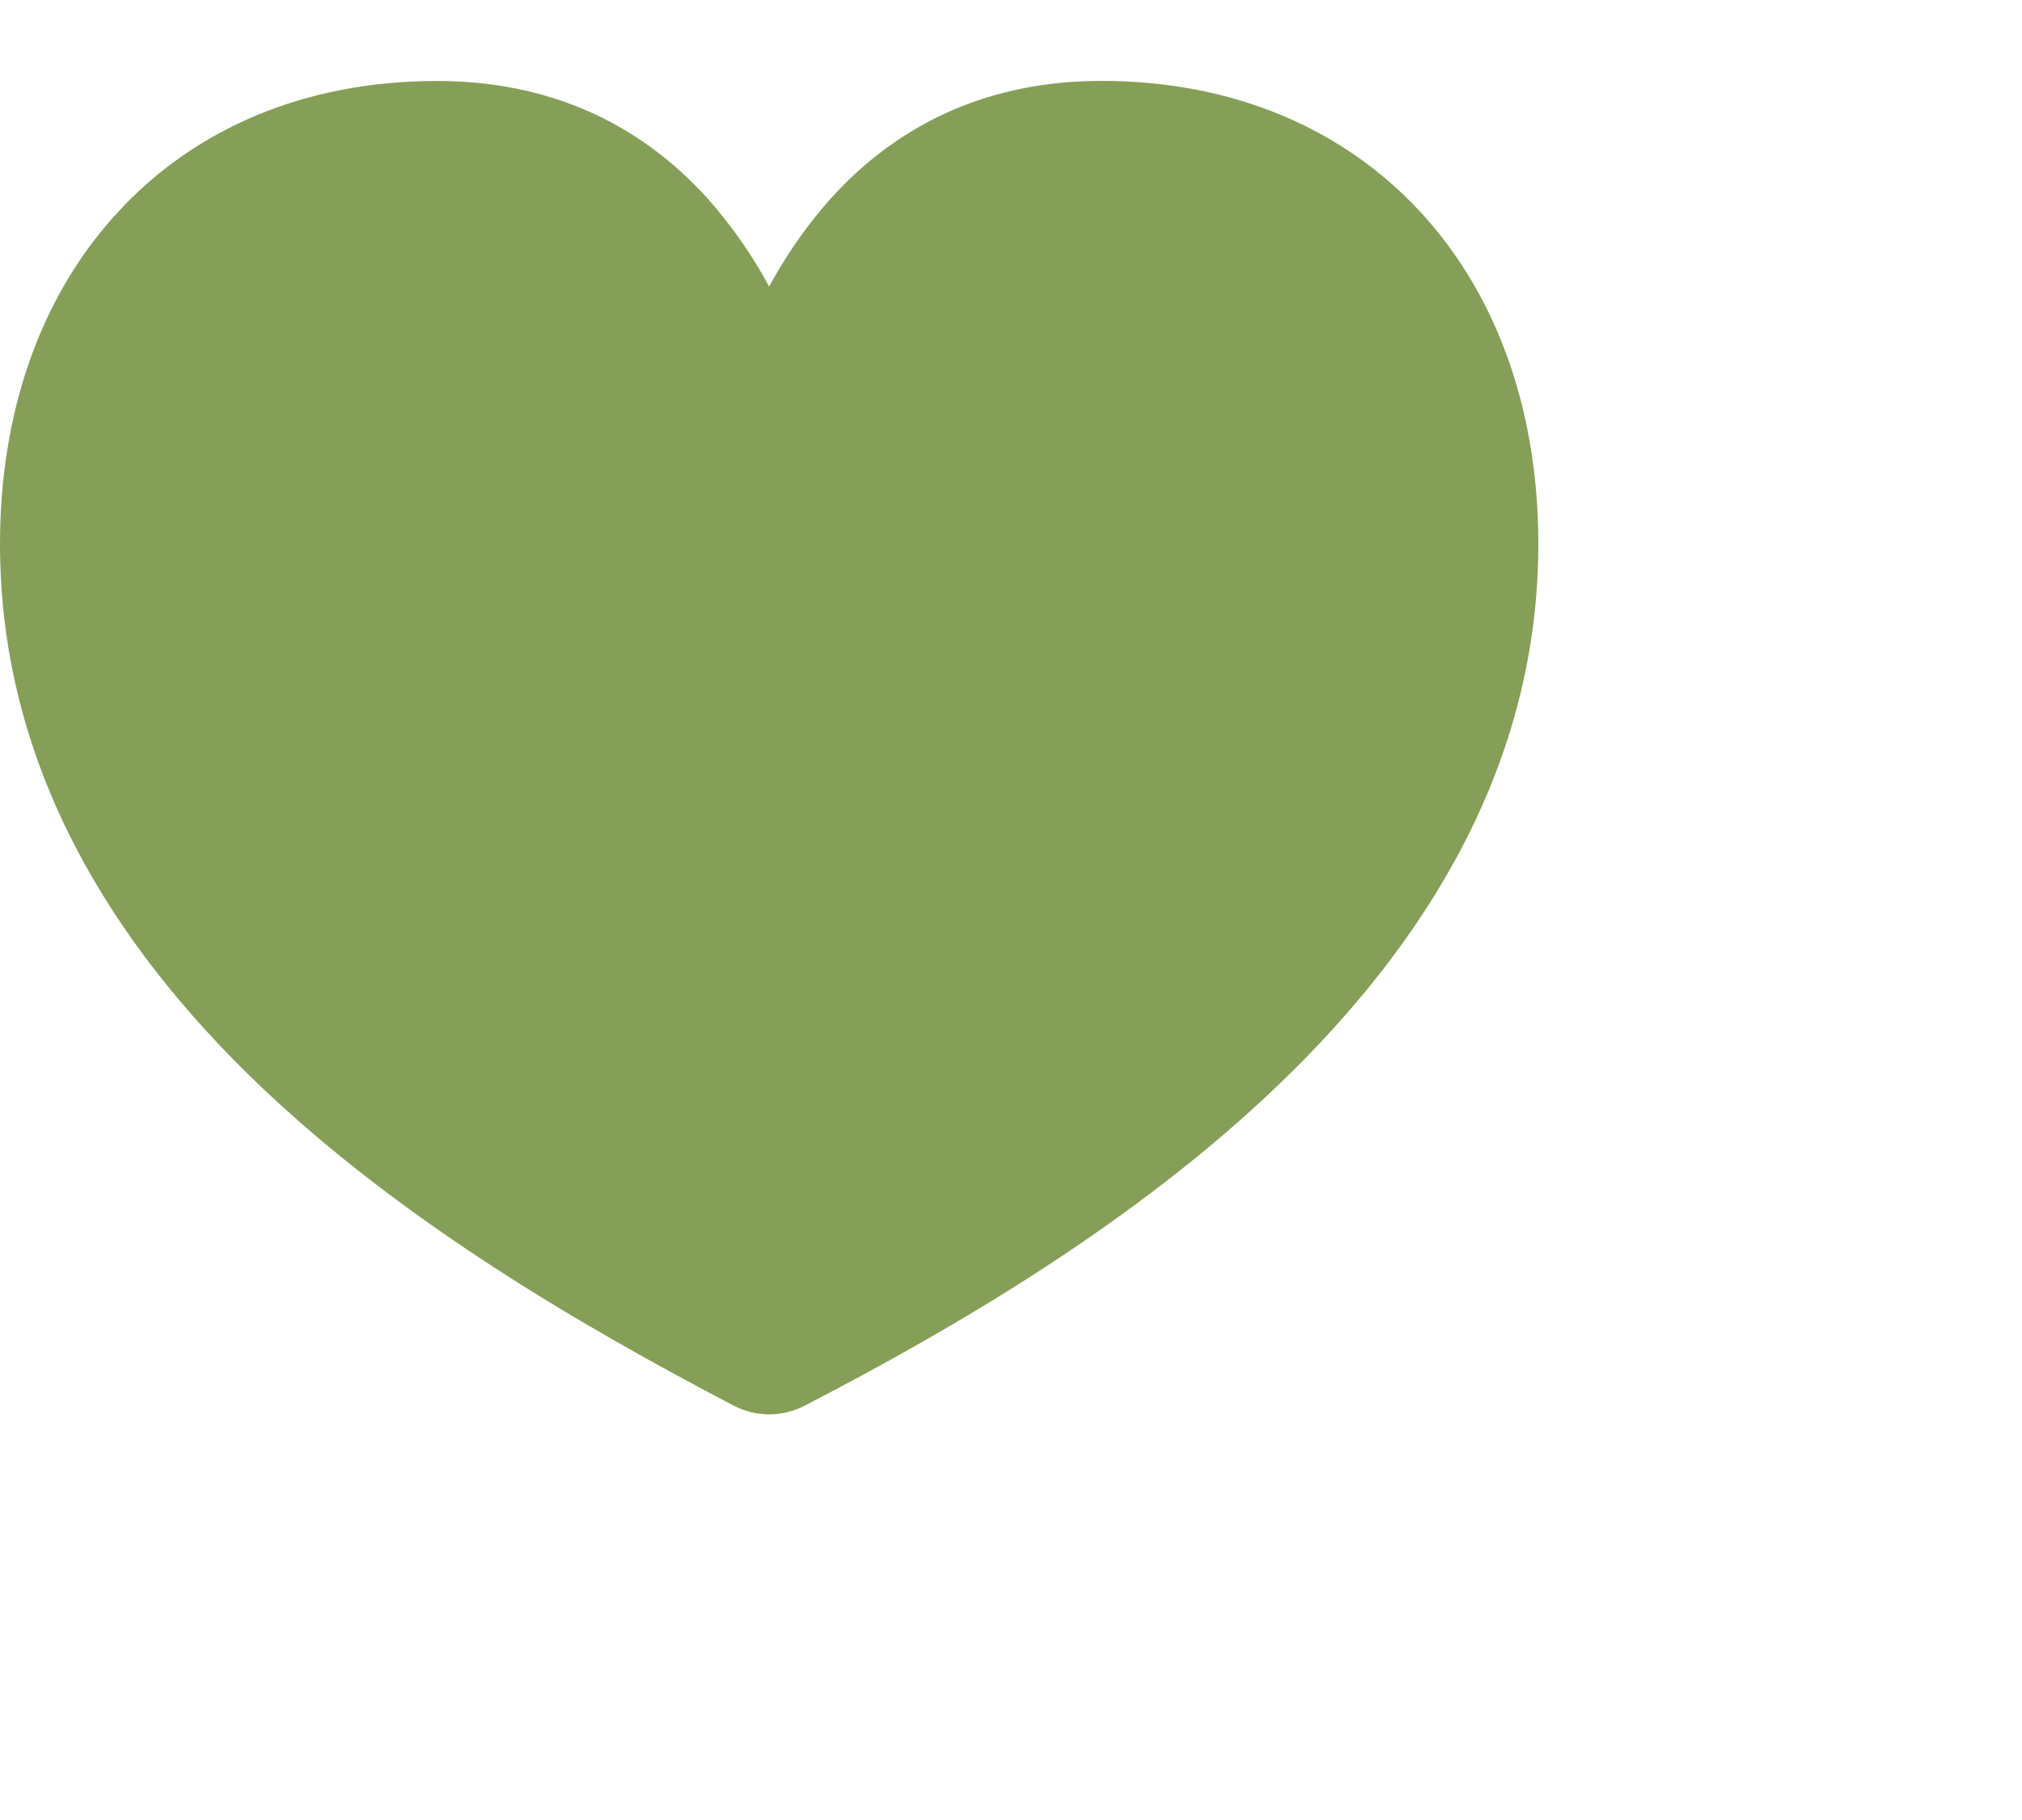 <svg width="20" height="18" viewBox="0 0 20 18" fill="none" xmlns="http://www.w3.org/2000/svg">
    <g id="[icon] heart" transform="scale(0.8)">
    <path fill-rule="evenodd" clip-rule="evenodd" d="M5.402 1.001C3.781 1.001 2.403 1.583 1.437 2.645C0.479 3.695 0 5.132 0 6.724C0 9.488 1.407 11.691 3.195 13.404C4.976 15.109 7.215 16.406 9.069 17.376C9.204 17.447 9.355 17.485 9.508 17.485C9.661 17.485 9.812 17.449 9.947 17.379C11.803 16.419 14.041 15.112 15.822 13.397C17.61 11.679 19.02 9.469 19.02 6.724C19.02 5.126 18.538 3.689 17.58 2.64C16.612 1.581 15.234 1 13.618 1C12.254 1 11.125 1.506 10.267 2.459C9.974 2.79 9.72 3.153 9.51 3.542C9.3 3.153 9.046 2.79 8.753 2.459C7.895 1.506 6.766 1.001 5.402 1.001Z" fill="#869F58"/>
    </g>
</svg>
